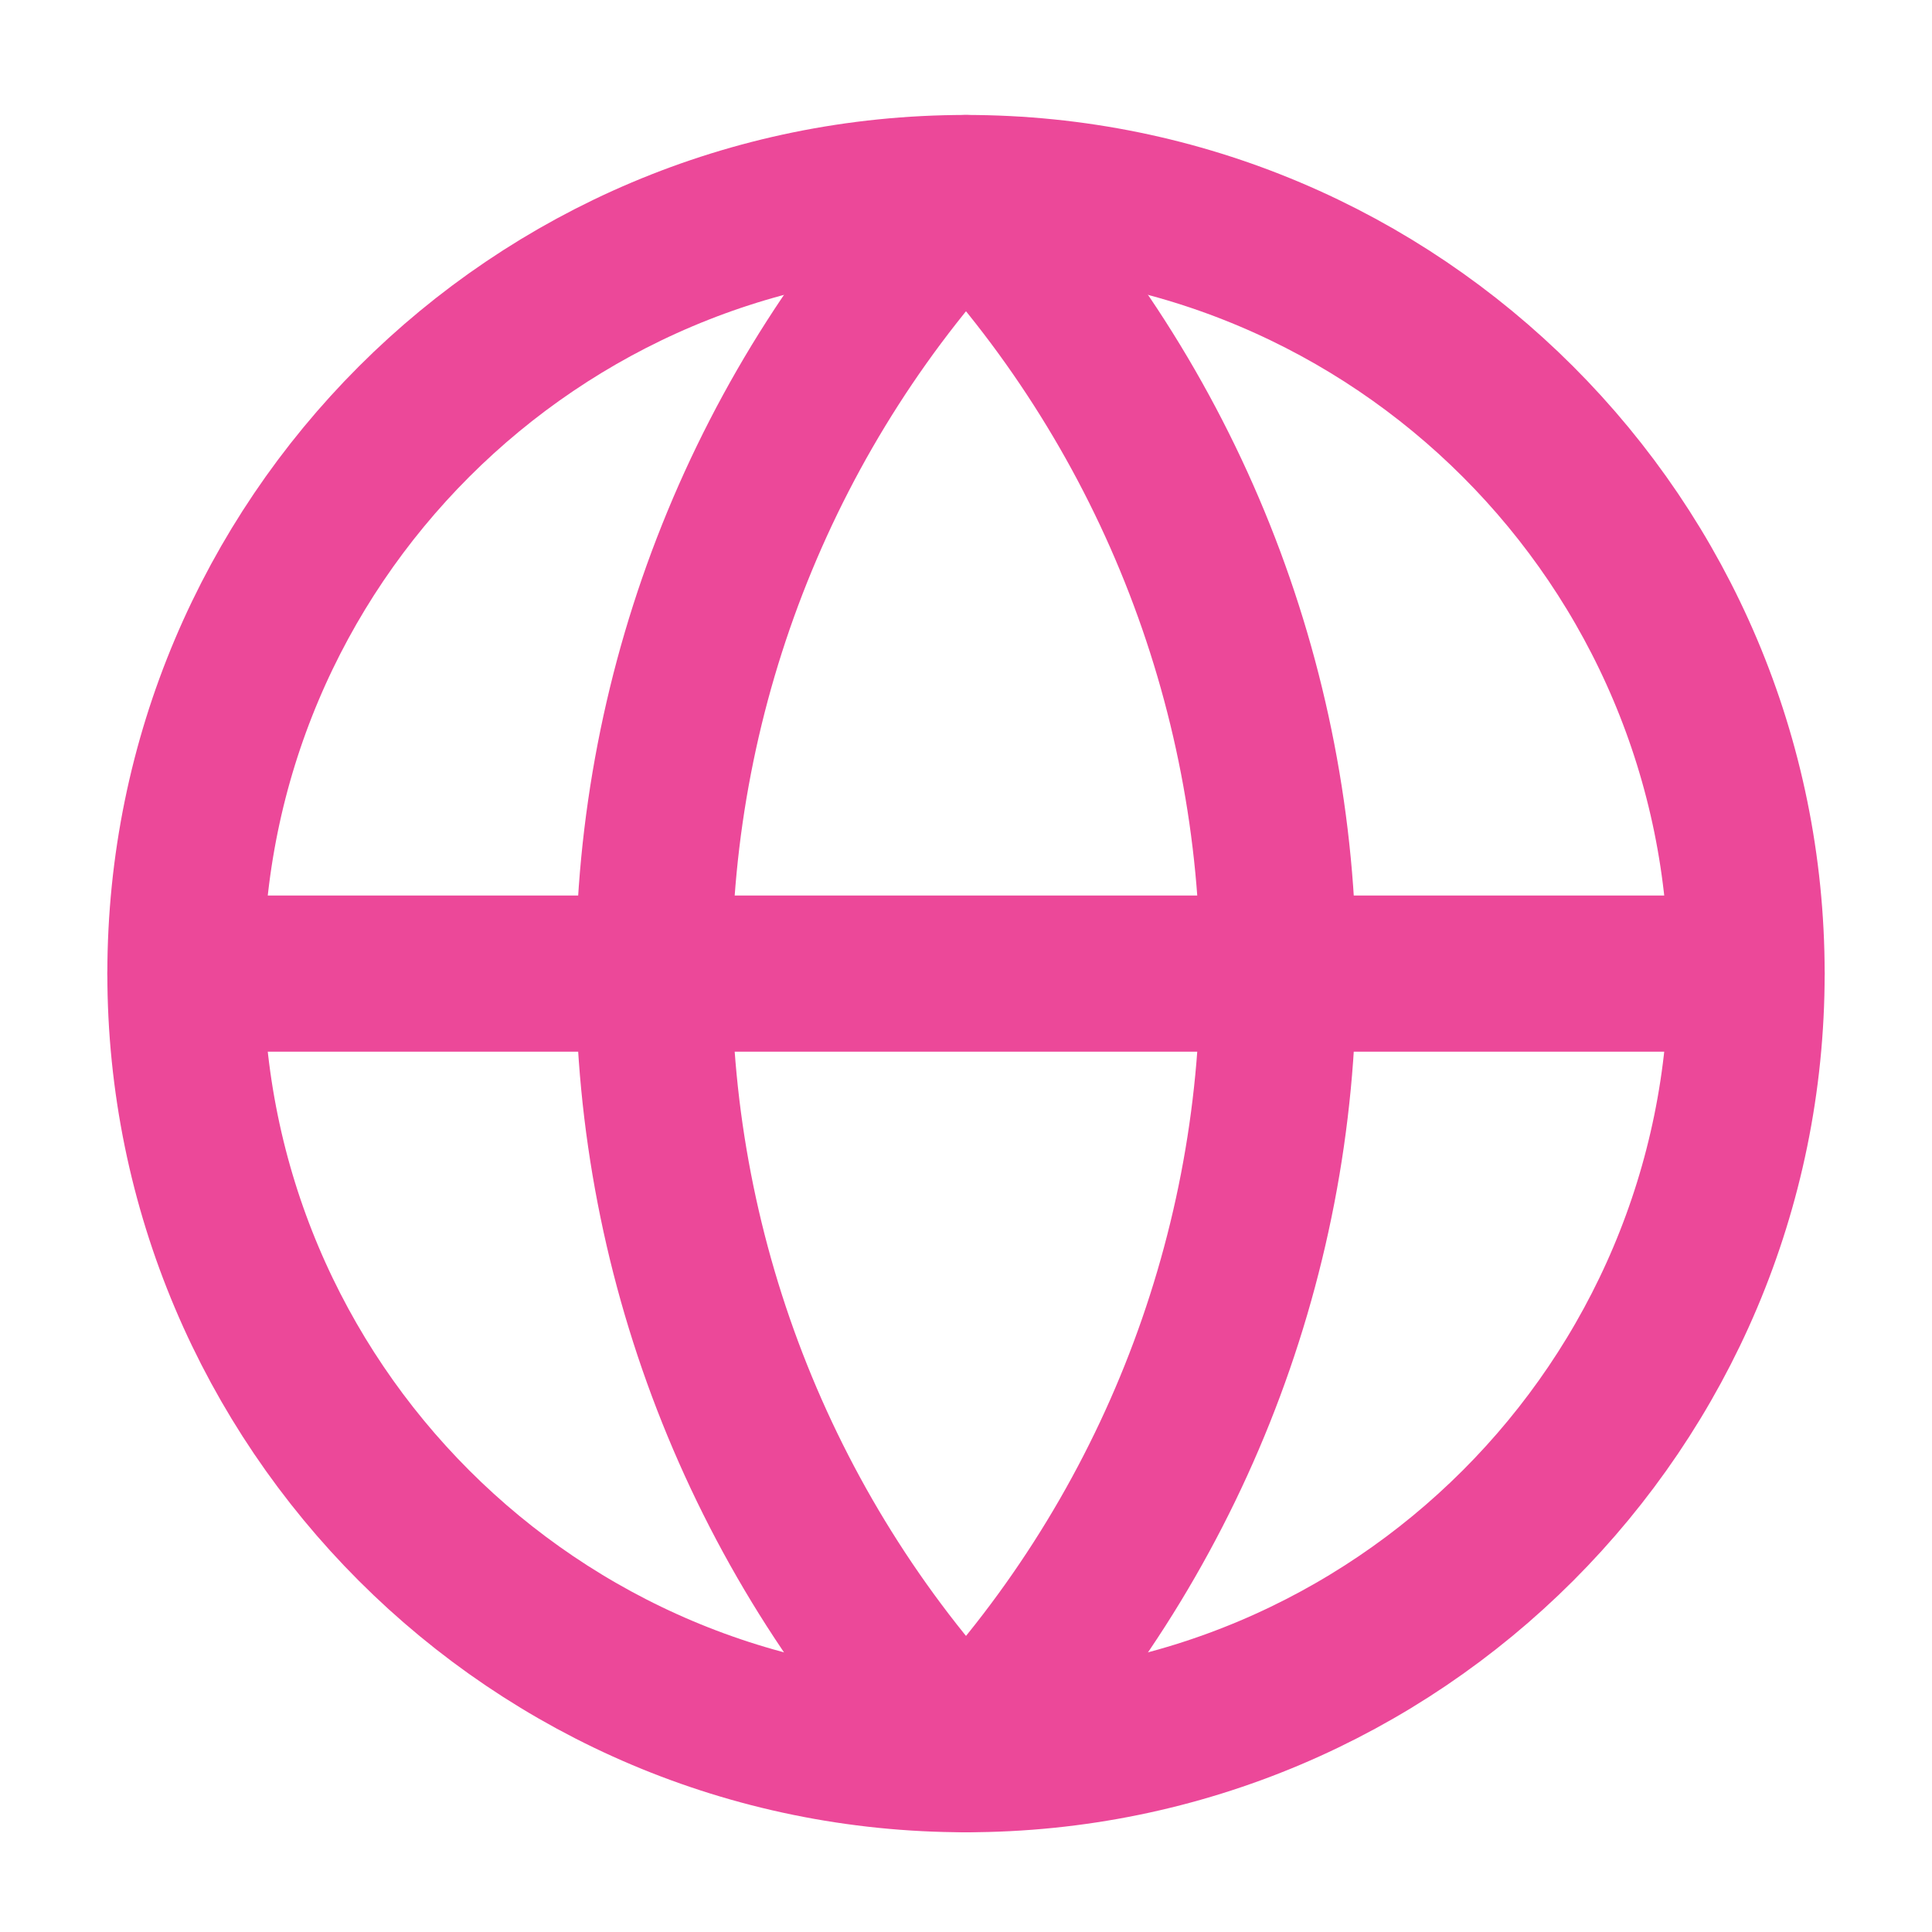 <svg width="33" height="33" viewBox="0 0 33 33" fill="none" xmlns="http://www.w3.org/2000/svg">
<path d="M16.5 29.963C23.864 29.963 29.833 23.994 29.833 16.63C29.833 9.266 23.864 3.297 16.5 3.297C9.136 3.297 3.167 9.266 3.167 16.63C3.167 23.994 9.136 29.963 16.5 29.963Z" stroke="#EC4899" stroke-width="2.667" stroke-linecap="round" stroke-linejoin="round"/>
<path d="M16.5 3.297C13.076 6.891 11.166 11.666 11.166 16.63C11.166 21.594 13.076 26.368 16.5 29.963C19.924 26.368 21.833 21.594 21.833 16.63C21.833 11.666 19.924 6.891 16.5 3.297Z" stroke="#EC4899" stroke-width="2.667" stroke-linecap="round" stroke-linejoin="round"/>
<path d="M3.167 16.63H29.833" stroke="#EC4899" stroke-width="2.667" stroke-linecap="round" stroke-linejoin="round"/>
</svg>
